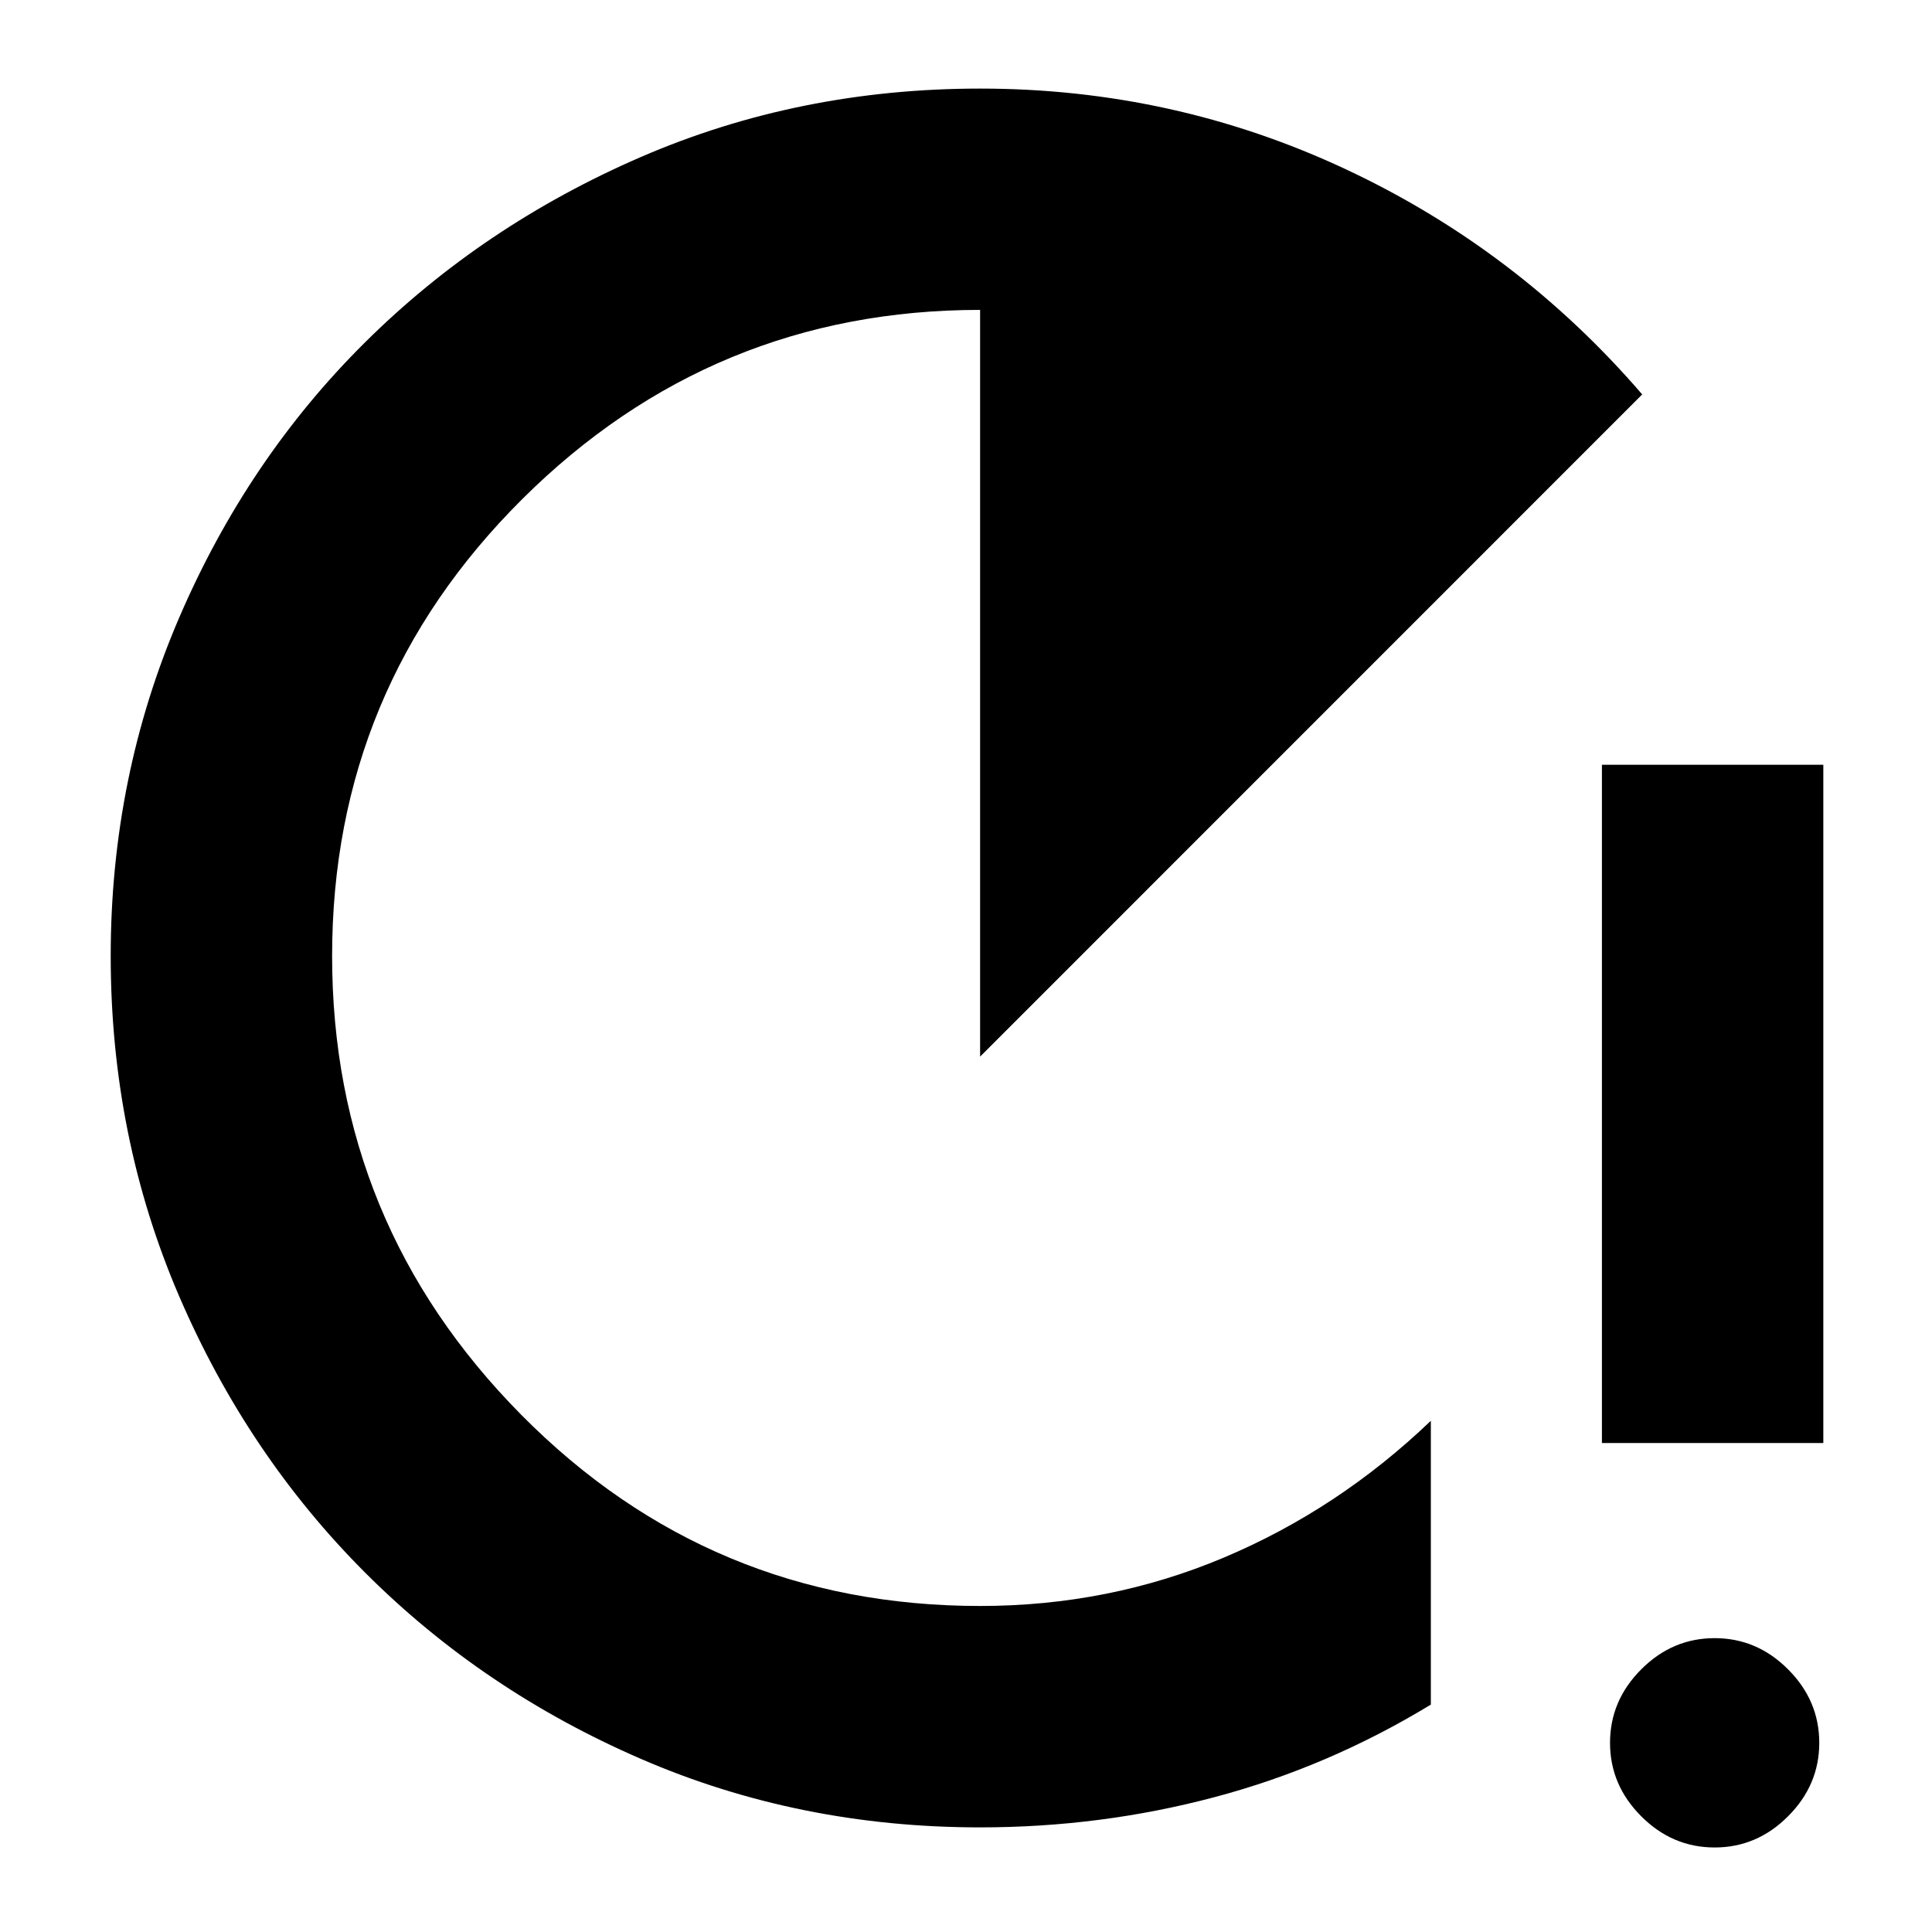<svg xmlns="http://www.w3.org/2000/svg" height="20" width="20"><path d="M10.146 18.917Q8.271 18.917 6.635 18.208Q5 17.5 3.781 16.281Q2.562 15.062 1.854 13.417Q1.146 11.771 1.146 9.896Q1.146 8.042 1.854 6.396Q2.562 4.75 3.781 3.542Q5 2.333 6.635 1.625Q8.271 0.917 10.146 0.917Q12.146 0.917 13.927 1.75Q15.708 2.583 17 4.083L10.146 10.938V3.208Q7.375 3.208 5.406 5.167Q3.438 7.125 3.438 9.896Q3.438 12.667 5.396 14.646Q7.354 16.625 10.146 16.625Q11.479 16.625 12.667 16.125Q13.854 15.625 14.812 14.708V17.646Q13.75 18.292 12.573 18.604Q11.396 18.917 10.146 18.917ZM16.583 14.938V7.917H18.875V14.938ZM17.75 19.125Q17.312 19.125 16.99 18.802Q16.667 18.479 16.667 18.042Q16.667 17.604 16.99 17.281Q17.312 16.958 17.75 16.958Q18.188 16.958 18.51 17.281Q18.833 17.604 18.833 18.042Q18.833 18.479 18.51 18.802Q18.188 19.125 17.75 19.125Z"/></svg>